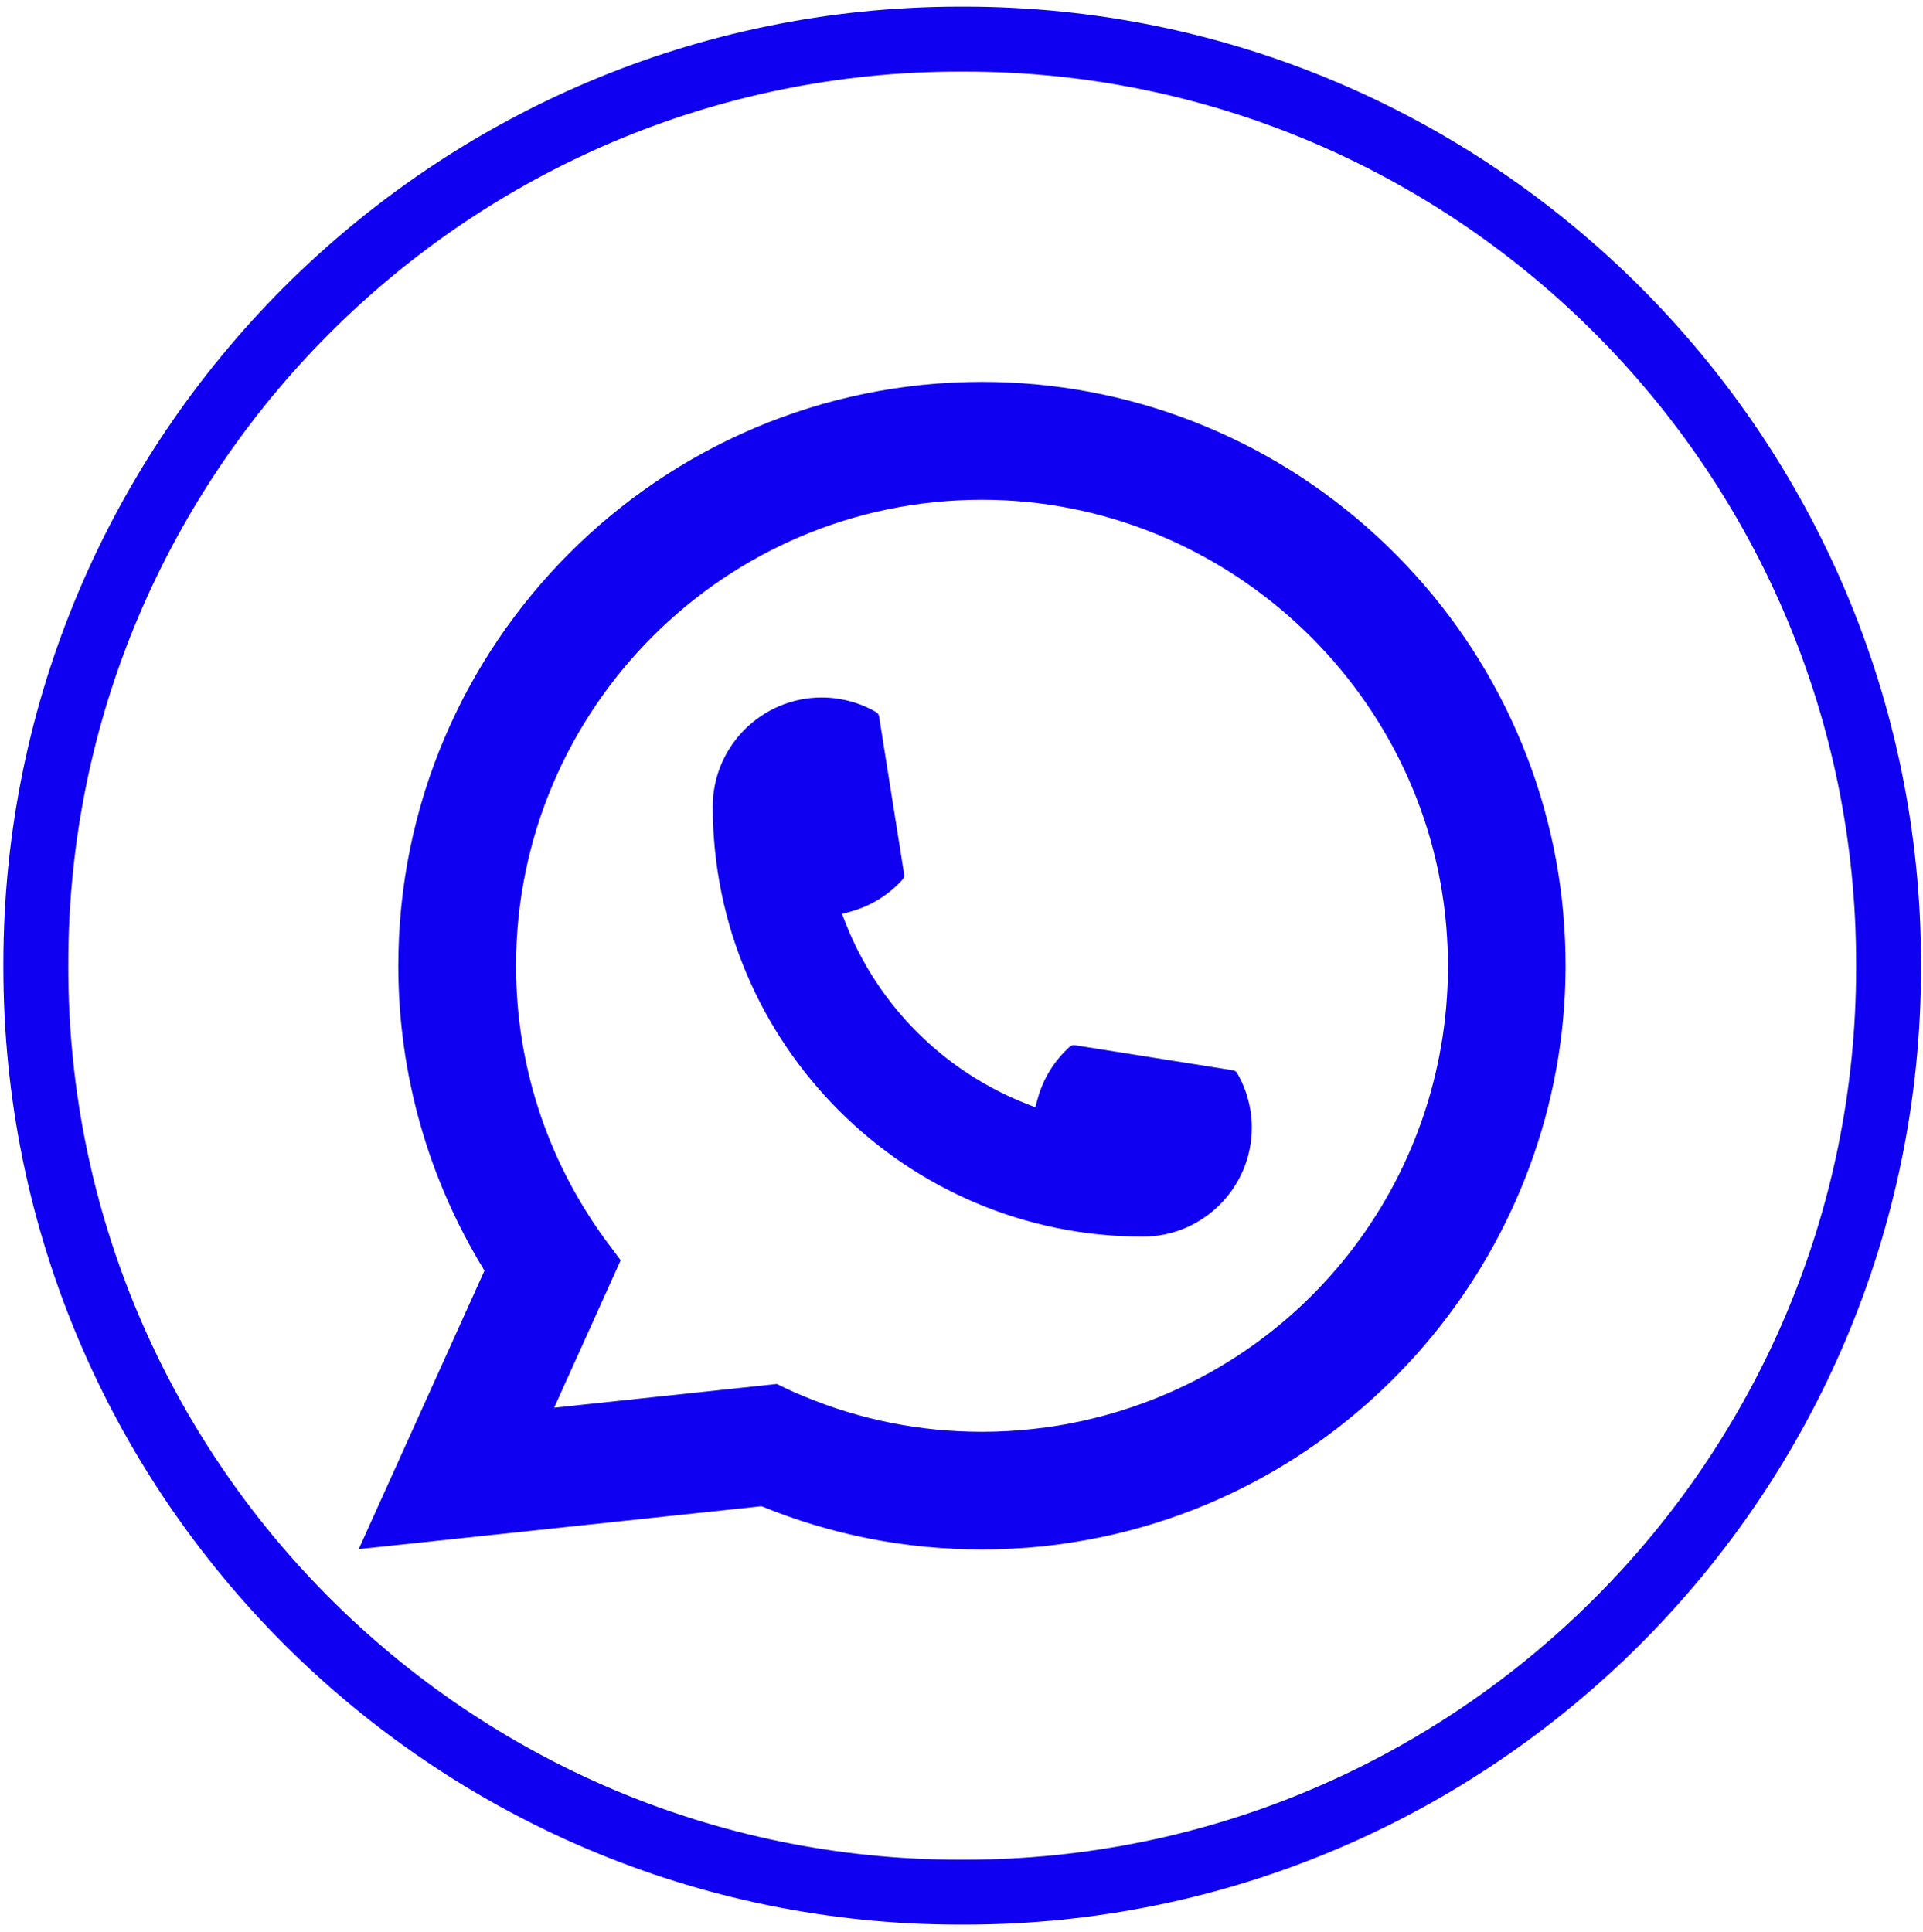 <svg width="205" height="206" viewBox="0 0 205 206" fill="none" xmlns="http://www.w3.org/2000/svg">
<path d="M102.8 205.199H102.351C46.114 205.199 0.361 159.432 0.361 103.179V102.729C0.361 46.476 46.114 0.709 102.351 0.709H102.8C159.037 0.709 204.79 46.476 204.79 102.729V103.179C204.79 159.432 159.037 205.199 102.8 205.199ZM102.351 7.631C49.927 7.631 7.281 50.29 7.281 102.729V103.179C7.281 155.618 49.927 198.277 102.351 198.277H102.8C155.224 198.277 197.871 155.618 197.871 103.179V102.729C197.871 50.29 155.224 7.631 102.8 7.631H102.351Z" fill="#1000F2"/>
<path d="M121.83 131.849C96.552 131.849 75.987 111.271 75.98 85.985C75.987 79.576 81.204 74.364 87.598 74.364C88.255 74.364 88.906 74.419 89.528 74.53C90.898 74.758 92.199 75.222 93.397 75.921C93.57 76.025 93.687 76.191 93.715 76.385L96.386 93.226C96.42 93.419 96.358 93.62 96.227 93.766C94.753 95.399 92.871 96.576 90.774 97.164L89.764 97.448L90.144 98.424C93.59 107.201 100.607 114.212 109.388 117.673L110.364 118.061L110.647 117.05C111.236 114.953 112.412 113.07 114.045 111.596C114.163 111.485 114.322 111.43 114.481 111.43C114.516 111.43 114.55 111.43 114.592 111.437L131.427 114.109C131.628 114.143 131.794 114.254 131.898 114.427C132.59 115.624 133.053 116.933 133.289 118.303C133.399 118.912 133.448 119.556 133.448 120.227C133.448 126.63 128.237 131.842 121.83 131.849Z" fill="#1000F2"/>
<path d="M166.656 97.406C165.292 81.999 158.234 67.705 146.782 57.163C135.261 46.559 120.314 40.717 104.683 40.717C70.375 40.717 42.461 68.639 42.461 102.958C42.461 114.475 45.637 125.696 51.65 135.469L38.239 165.163L81.176 160.588C88.643 163.648 96.545 165.198 104.676 165.198C106.814 165.198 109.007 165.087 111.208 164.859C113.145 164.651 115.104 164.347 117.027 163.959C145.758 158.152 166.732 132.645 166.898 103.29V102.958C166.898 101.089 166.815 99.22 166.649 97.413L166.656 97.406ZM82.83 147.555L59.075 150.088L66.168 134.369L64.749 132.465C64.645 132.327 64.541 132.188 64.424 132.029C58.265 123.522 55.013 113.472 55.013 102.965C55.013 75.568 77.294 53.28 104.683 53.28C130.341 53.28 152.09 73.305 154.186 98.867C154.297 100.237 154.359 101.615 154.359 102.971C154.359 103.359 154.352 103.74 154.345 104.148C153.82 127.066 137.814 146.53 115.422 151.486C113.713 151.867 111.962 152.157 110.218 152.344C108.405 152.552 106.544 152.656 104.696 152.656C98.116 152.656 91.722 151.382 85.681 148.863C85.01 148.593 84.352 148.302 83.737 148.004L82.837 147.568L82.83 147.555Z" fill="#1000F2"/>
</svg>
